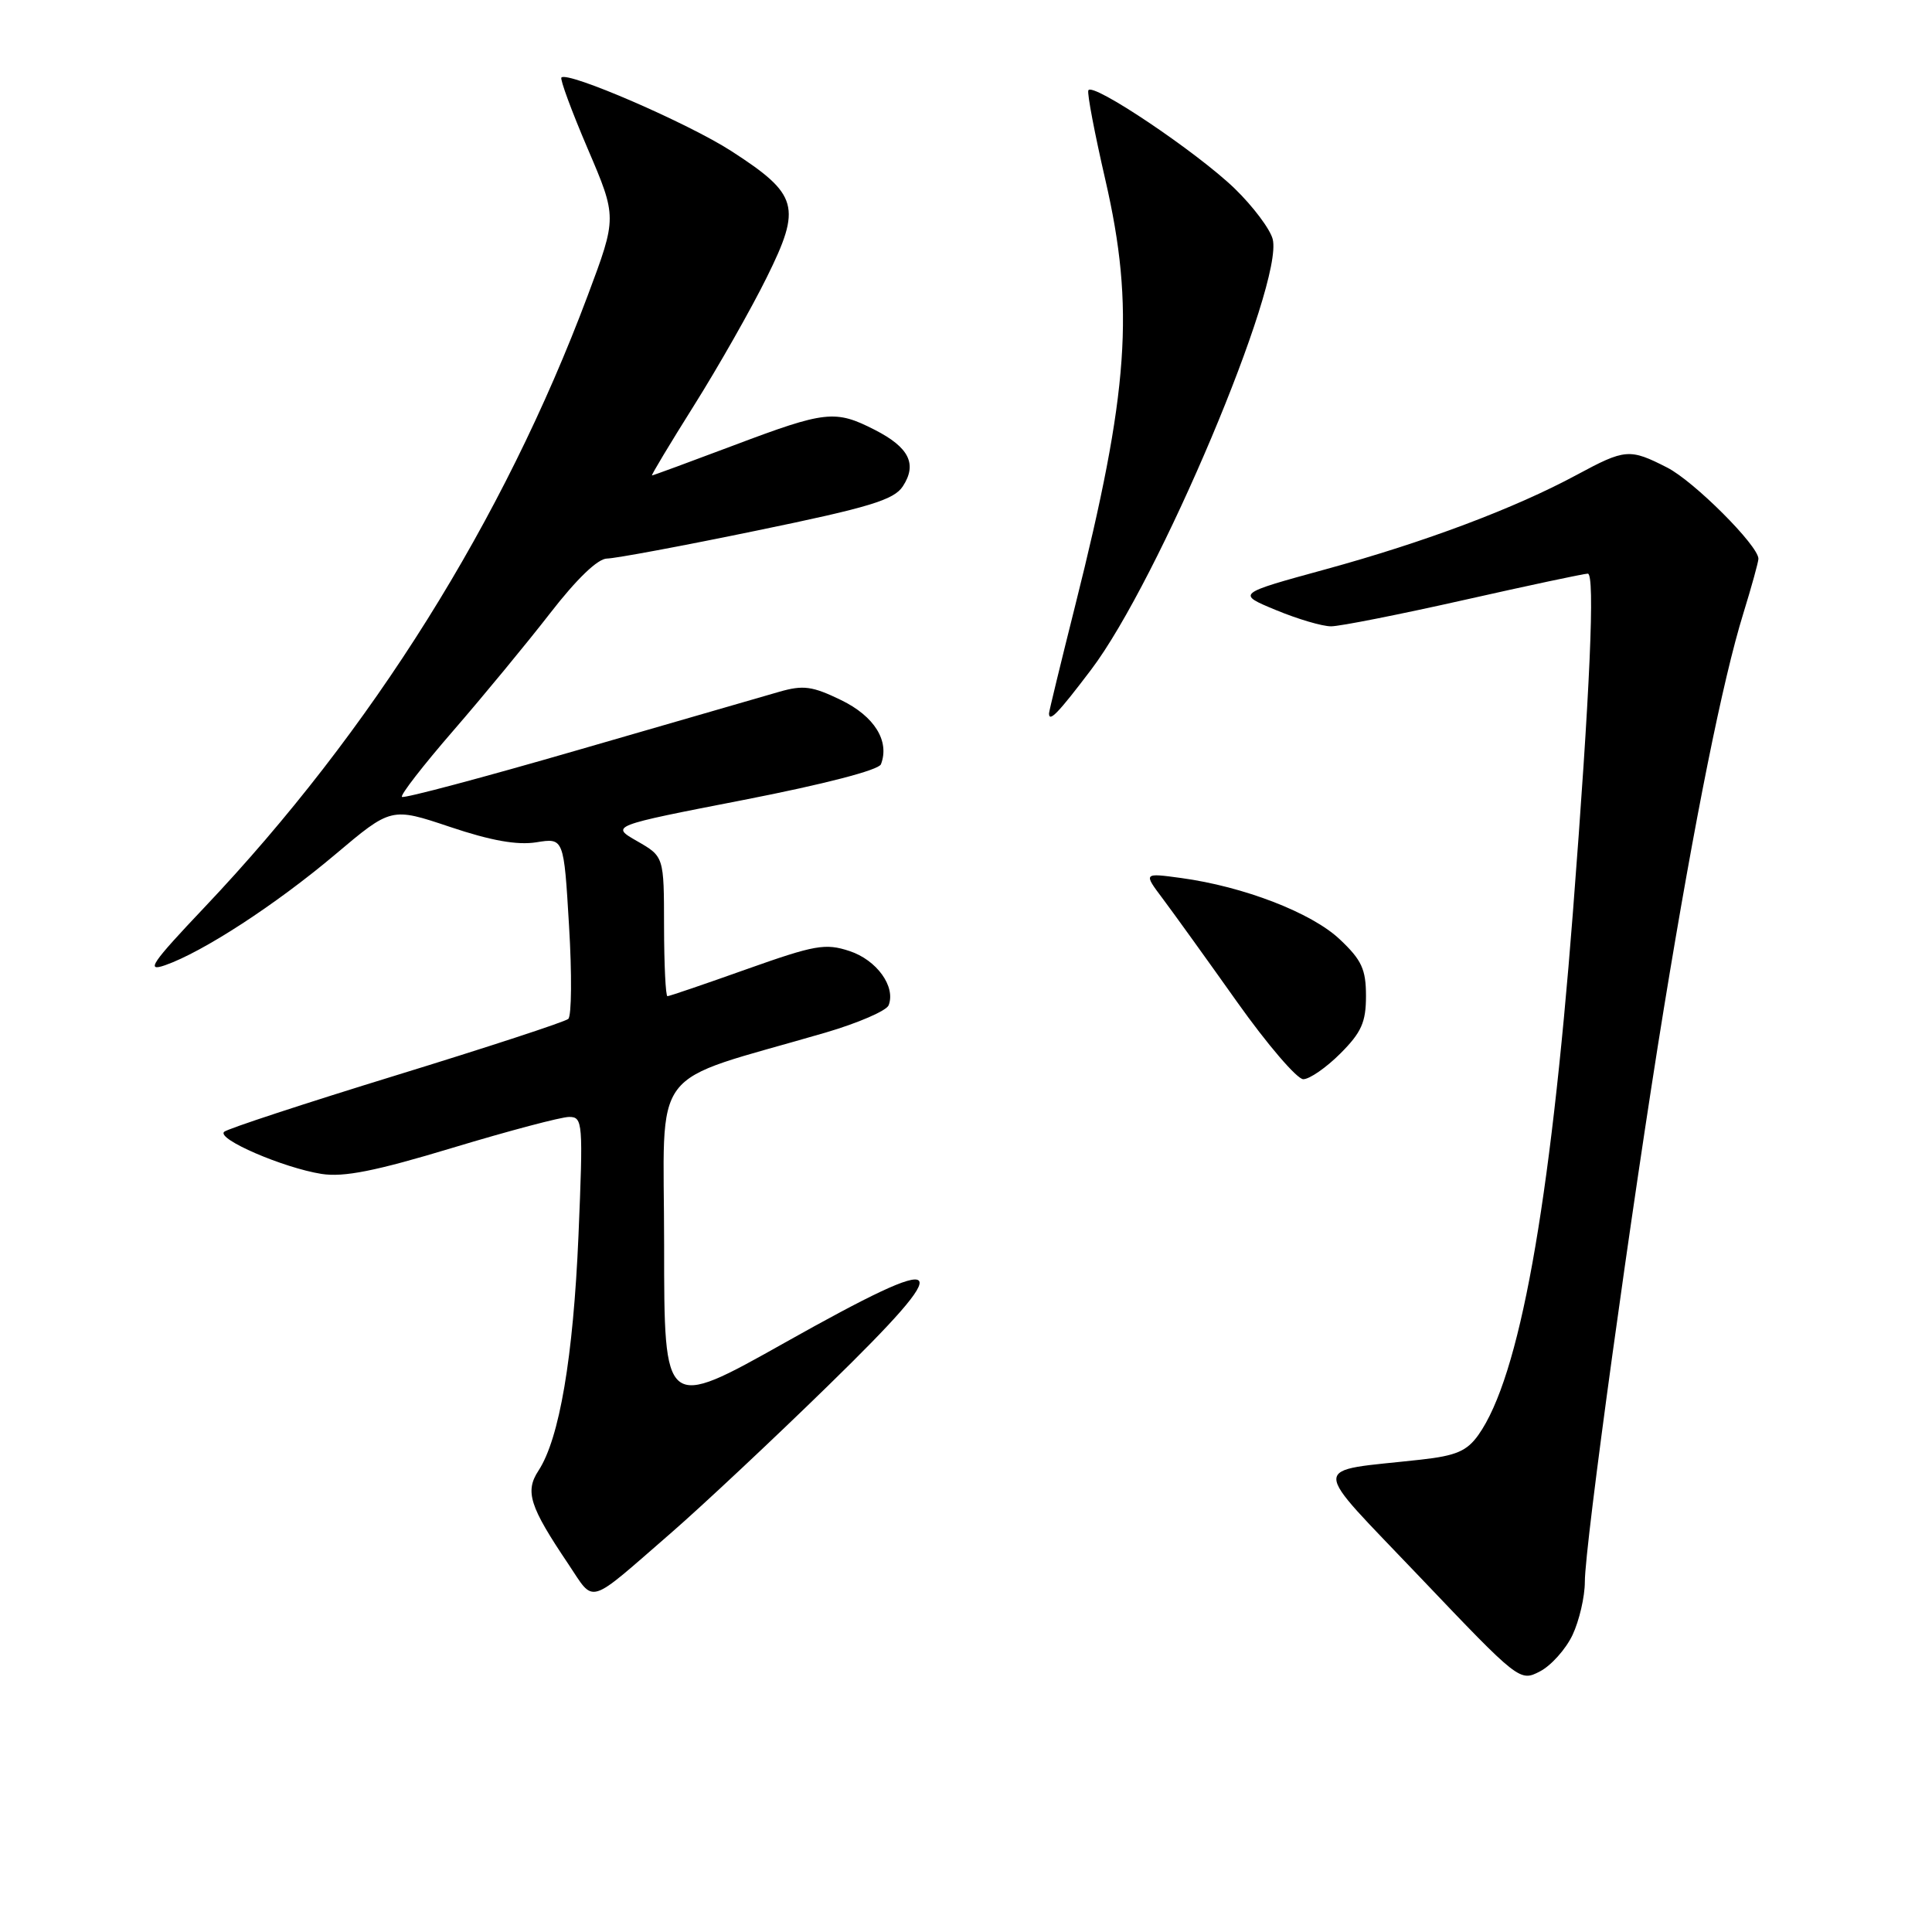 <?xml version="1.0" encoding="UTF-8" standalone="no"?>
<!DOCTYPE svg PUBLIC "-//W3C//DTD SVG 1.1//EN" "http://www.w3.org/Graphics/SVG/1.1/DTD/svg11.dtd" >
<svg xmlns="http://www.w3.org/2000/svg" xmlns:xlink="http://www.w3.org/1999/xlink" version="1.1" viewBox="0 0 256 256">
 <g >
 <path fill="currentColor"
d=" M 208.37 216.64 C 209.26 214.75 210.00 211.57 210.00 209.59 C 210.00 204.77 216.22 159.68 220.49 133.50 C 224.60 108.35 228.27 90.10 231.00 81.28 C 232.10 77.71 233.00 74.45 233.00 74.04 C 233.00 72.30 224.46 63.77 220.92 61.96 C 215.93 59.41 215.35 59.46 208.93 62.92 C 200.70 67.36 188.80 71.83 175.67 75.43 C 163.84 78.67 163.84 78.67 169.05 80.83 C 171.92 82.02 175.22 83.00 176.38 82.99 C 177.55 82.99 185.47 81.42 194.00 79.50 C 202.53 77.58 209.90 76.01 210.39 76.01 C 211.37 76.00 210.70 91.44 208.41 121.00 C 205.38 160.09 201.33 182.46 195.90 190.13 C 194.38 192.27 192.95 192.89 188.27 193.41 C 173.35 195.08 173.36 193.43 188.19 209.02 C 201.27 222.76 201.39 222.85 204.05 221.47 C 205.52 220.71 207.47 218.54 208.37 216.64 Z  M 89.00 203.05 C 93.12 199.46 102.47 190.70 109.77 183.57 C 127.23 166.53 126.15 165.47 104.01 177.90 C 88.00 186.89 88.00 186.89 88.00 165.04 C 88.00 140.56 85.56 143.78 109.37 136.83 C 113.70 135.56 117.47 133.93 117.75 133.20 C 118.71 130.72 116.17 127.21 112.57 126.02 C 109.36 124.96 107.99 125.21 98.94 128.42 C 93.41 130.39 88.69 132.00 88.44 132.00 C 88.20 132.00 88.00 127.84 87.99 122.75 C 87.98 113.50 87.98 113.50 84.43 111.46 C 80.88 109.43 80.88 109.43 98.56 105.99 C 109.22 103.91 116.43 102.04 116.73 101.27 C 117.91 98.20 115.87 94.91 111.46 92.77 C 107.63 90.91 106.44 90.75 103.24 91.67 C 101.18 92.26 89.19 95.73 76.59 99.38 C 64.00 103.03 53.49 105.83 53.26 105.59 C 53.02 105.35 56.08 101.41 60.05 96.83 C 64.02 92.25 69.80 85.24 72.89 81.26 C 76.43 76.69 79.22 74.01 80.44 74.01 C 81.51 74.00 90.45 72.34 100.30 70.30 C 115.20 67.23 118.45 66.24 119.63 64.44 C 121.56 61.49 120.46 59.28 115.92 56.96 C 110.67 54.28 109.41 54.42 97.26 59.00 C 91.42 61.20 86.53 63.00 86.39 63.00 C 86.25 63.00 88.76 58.82 91.97 53.71 C 95.18 48.60 99.51 40.98 101.59 36.77 C 106.25 27.37 105.80 25.77 96.91 20.02 C 91.18 16.32 75.25 9.42 74.39 10.27 C 74.18 10.49 75.75 14.74 77.88 19.72 C 81.76 28.79 81.76 28.79 77.88 39.15 C 66.70 68.99 49.28 96.81 27.09 120.23 C 20.06 127.65 19.28 128.80 21.87 127.90 C 26.90 126.14 36.52 119.88 44.41 113.23 C 51.84 106.96 51.84 106.96 59.63 109.57 C 65.04 111.39 68.53 112.01 71.06 111.61 C 74.71 111.02 74.71 111.02 75.40 122.66 C 75.79 129.06 75.74 134.62 75.30 135.01 C 74.86 135.40 64.60 138.76 52.50 142.48 C 40.40 146.20 30.14 149.57 29.70 149.97 C 28.66 150.92 37.52 154.74 42.60 155.55 C 45.56 156.01 49.75 155.18 60.00 152.08 C 67.42 149.84 74.36 148.00 75.41 148.00 C 77.23 148.00 77.28 148.69 76.65 163.75 C 75.96 179.84 74.13 190.63 71.35 194.87 C 69.54 197.63 70.17 199.61 75.27 207.19 C 78.88 212.55 77.62 212.93 89.00 203.05 Z  M 177.60 139.60 C 180.40 136.80 181.00 135.45 181.00 131.97 C 181.00 128.43 180.43 127.20 177.52 124.46 C 173.79 120.94 164.80 117.47 156.50 116.34 C 151.50 115.66 151.50 115.66 154.07 119.08 C 155.48 120.96 159.91 127.11 163.91 132.75 C 167.91 138.39 171.87 143.00 172.69 143.00 C 173.52 143.00 175.73 141.47 177.60 139.60 Z  M 144.57 88.75 C 153.51 76.96 170.12 37.59 168.64 31.69 C 168.30 30.36 166.04 27.35 163.61 24.99 C 158.59 20.14 144.65 10.78 144.21 11.98 C 144.04 12.41 145.06 17.73 146.46 23.81 C 150.38 40.83 149.59 51.88 142.46 80.28 C 140.56 87.85 139.00 94.26 139.00 94.53 C 139.00 95.76 140.19 94.53 144.57 88.75 Z "/>
</g>
</svg>